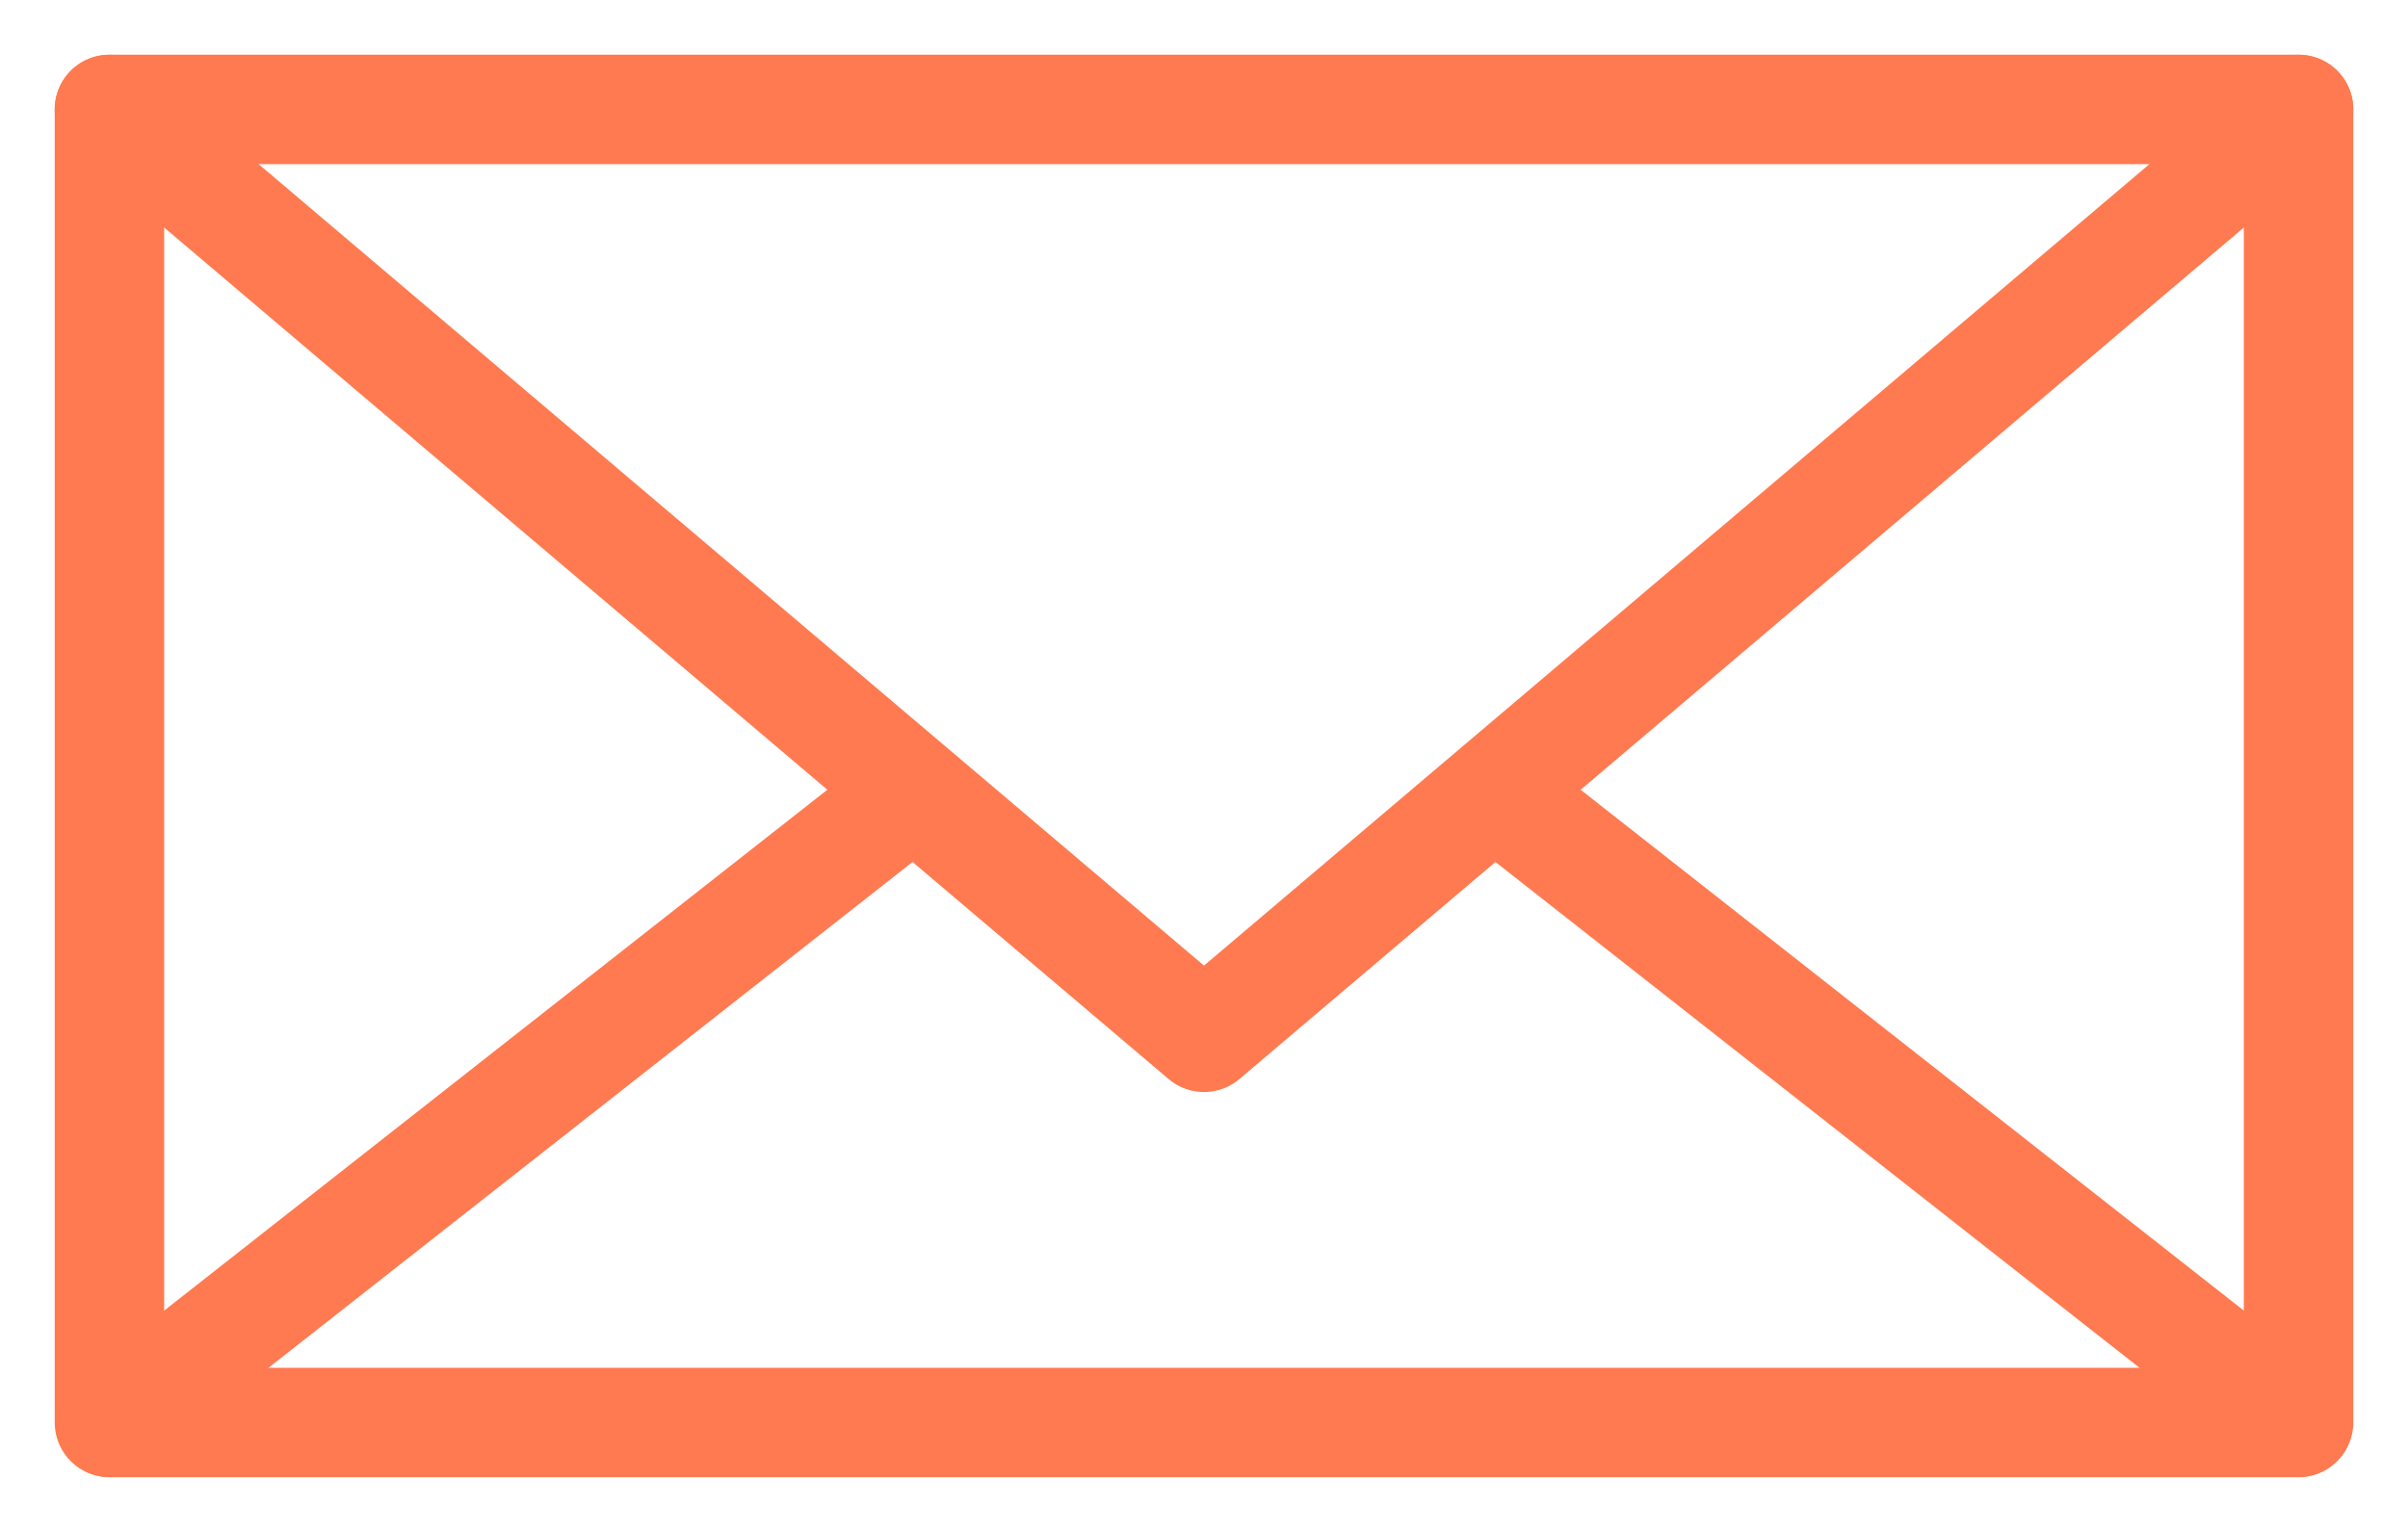 <svg xmlns="http://www.w3.org/2000/svg" viewBox="0 0 88 56"><defs><style>.cls-1{fill:none;stroke:#ff7a50;stroke-linecap:round;stroke-linejoin:round;stroke-width:4px;}</style></defs><title>Artboard 26</title><g id="images"><rect class="cls-1" x="4" y="4" width="80" height="48"/><polyline class="cls-1" points="84 4 44 37.92 4 4"/><line class="cls-1" x1="32.62" y1="29.54" x2="4.03" y2="52"/><line class="cls-1" x1="83.97" y1="52" x2="55.38" y2="29.54"/></g></svg>